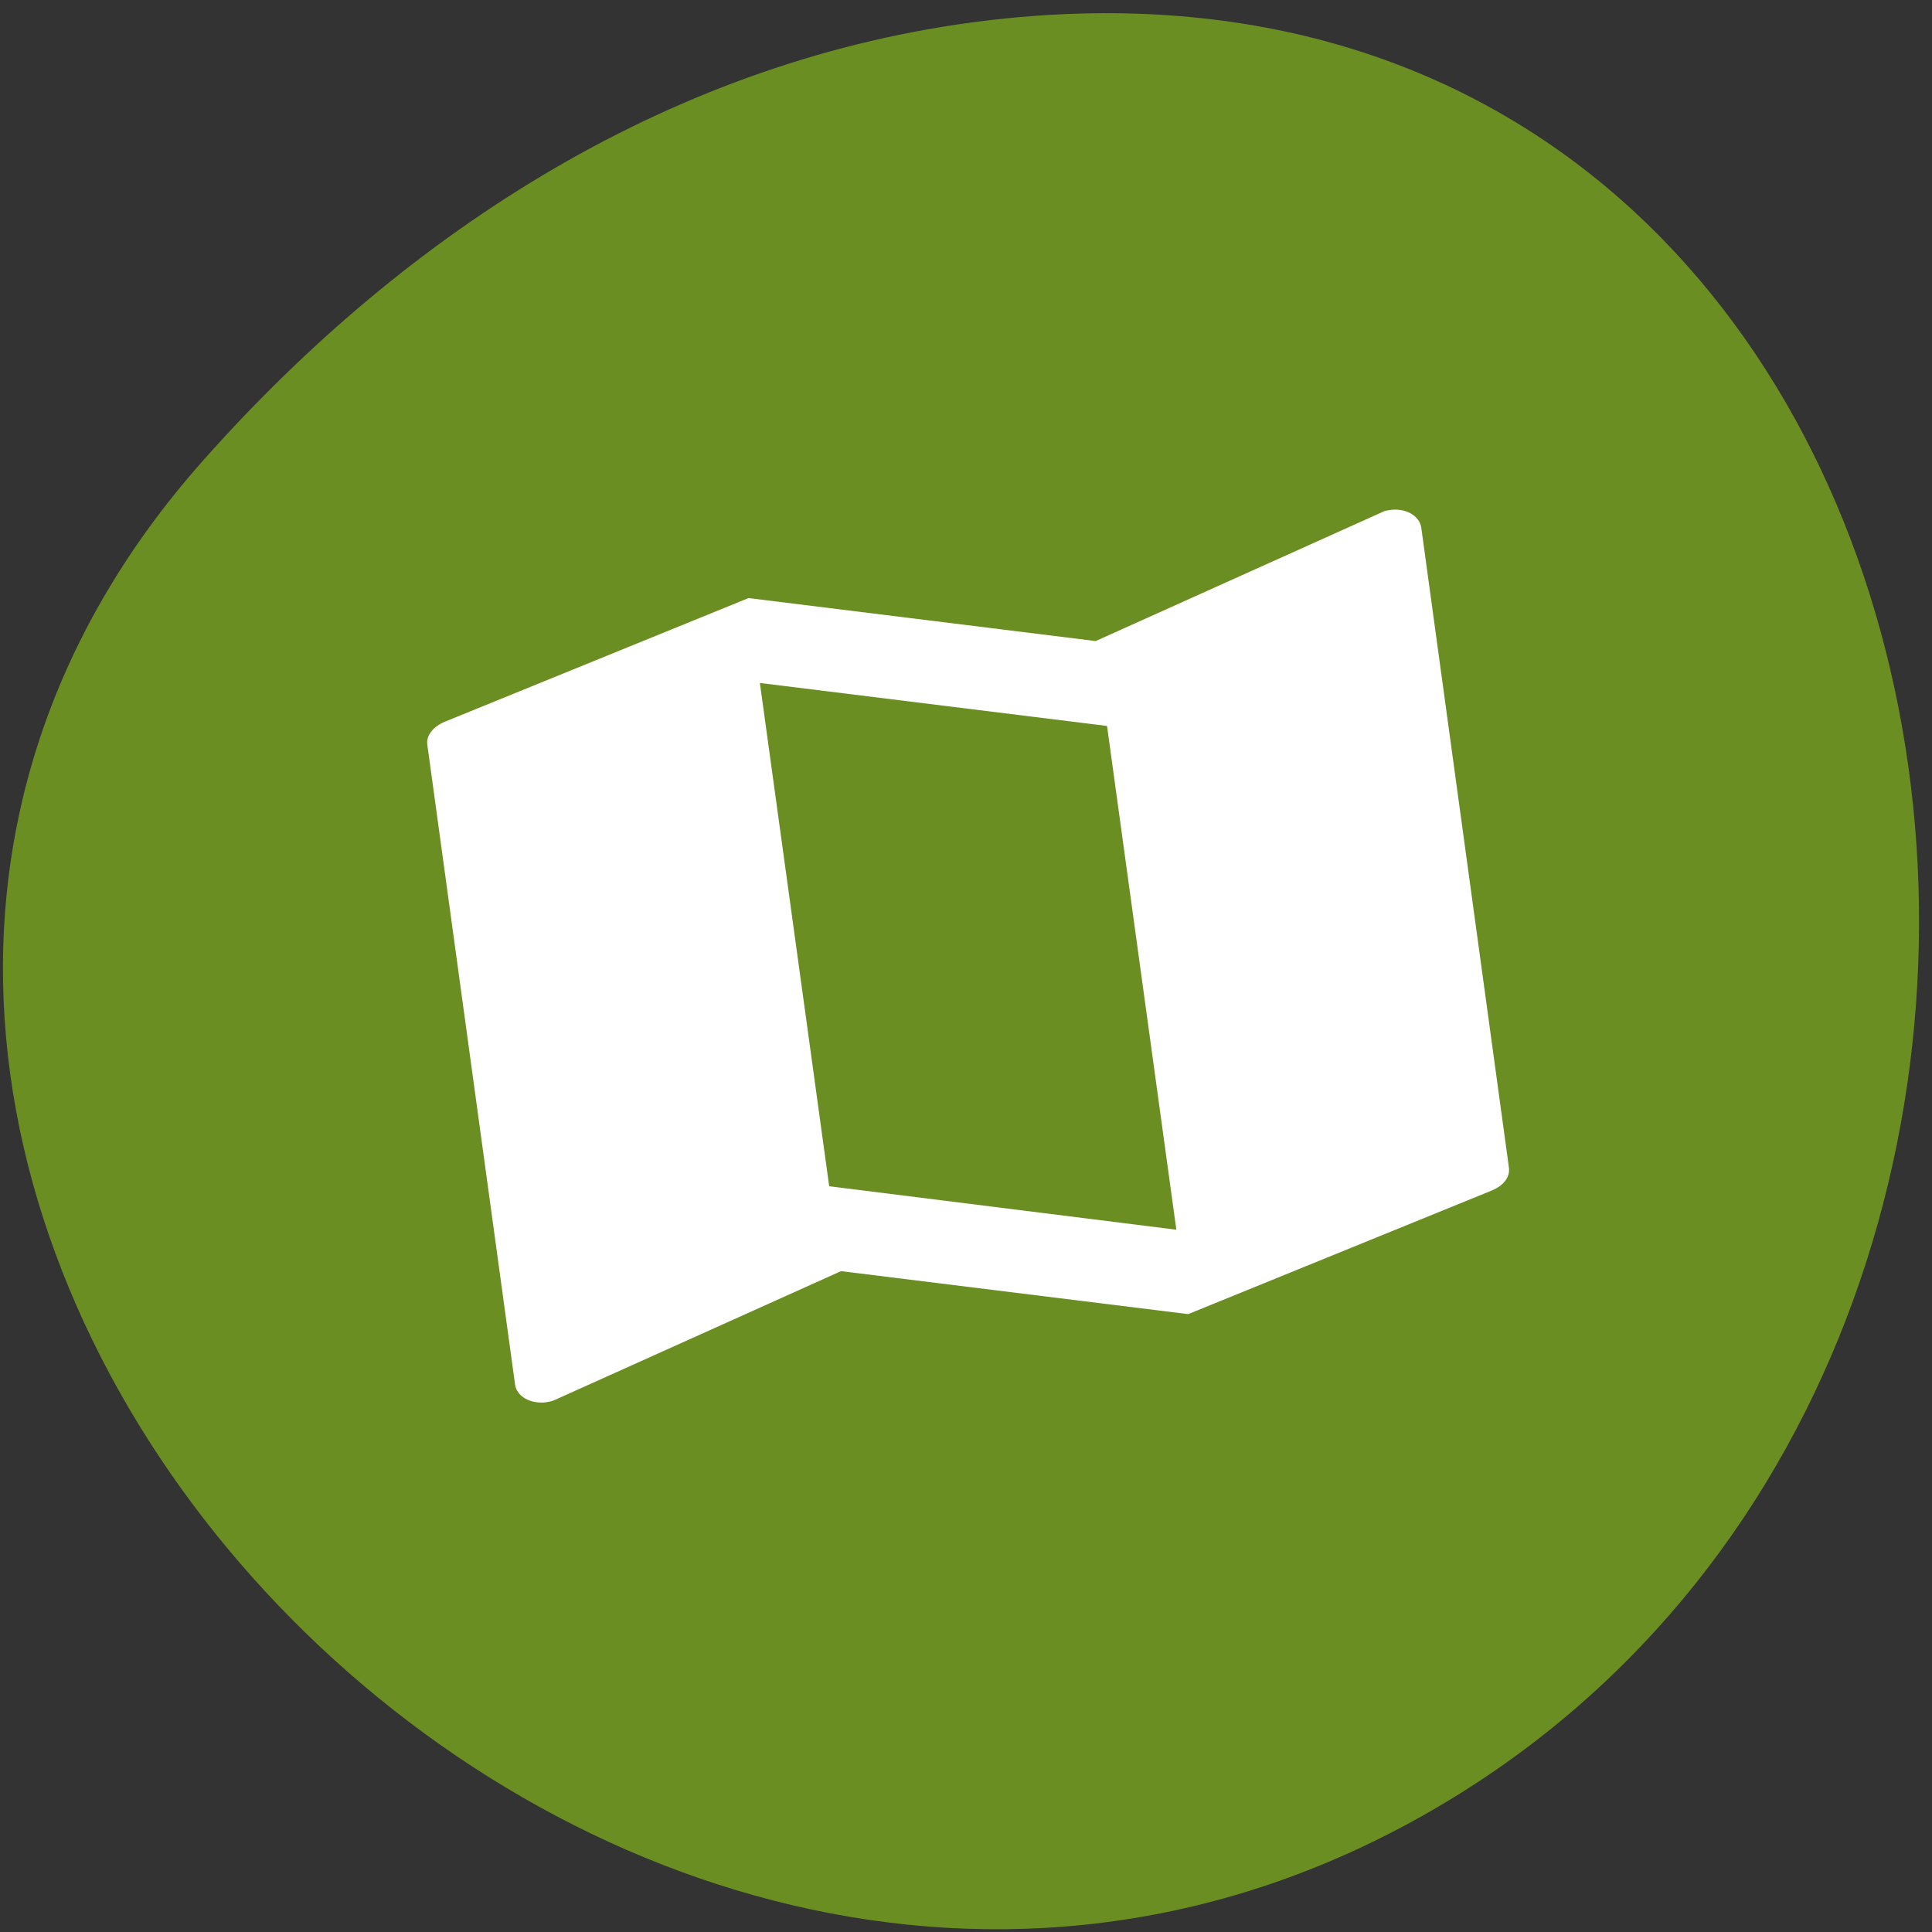 
<svg xmlns="http://www.w3.org/2000/svg" xmlns:xlink="http://www.w3.org/1999/xlink" width="16px" height="16px" viewBox="0 0 16 16" version="1.1">
<rect x="0" y="0" width="16" height="16" fill="#333333" stroke="none"/>
<g id="surface1">
<path style=" stroke:none;fill-rule:nonzero;fill:rgb(41.961%,55.686%,13.725%);fill-opacity:1;" d="M 1.68 3.816 C -3.559 9.719 4.703 18.801 11.613 15.129 C 18.602 11.414 16.738 -0.871 8.156 0.172 C 5.602 0.484 3.387 1.891 1.68 3.816 Z M 1.68 3.816 "/>
<path style=" stroke:none;fill-rule:nonzero;fill:rgb(100%,100%,100%);fill-opacity:1;" d="M 11.516 4.223 C 11.488 4.227 11.465 4.23 11.445 4.242 L 9.074 5.309 L 6.199 4.953 L 3.684 5.977 C 3.59 6.016 3.527 6.09 3.539 6.168 L 4.266 11.469 C 4.281 11.566 4.395 11.629 4.523 11.613 C 4.547 11.609 4.57 11.605 4.594 11.594 L 6.965 10.527 L 9.84 10.883 L 12.355 9.859 C 12.449 9.82 12.508 9.75 12.496 9.668 L 11.77 4.367 C 11.754 4.27 11.641 4.207 11.516 4.223 Z M 9.742 10.184 L 6.867 9.824 L 6.293 5.656 L 9.168 6.012 Z M 9.742 10.184 "/>
</g>
</svg>
